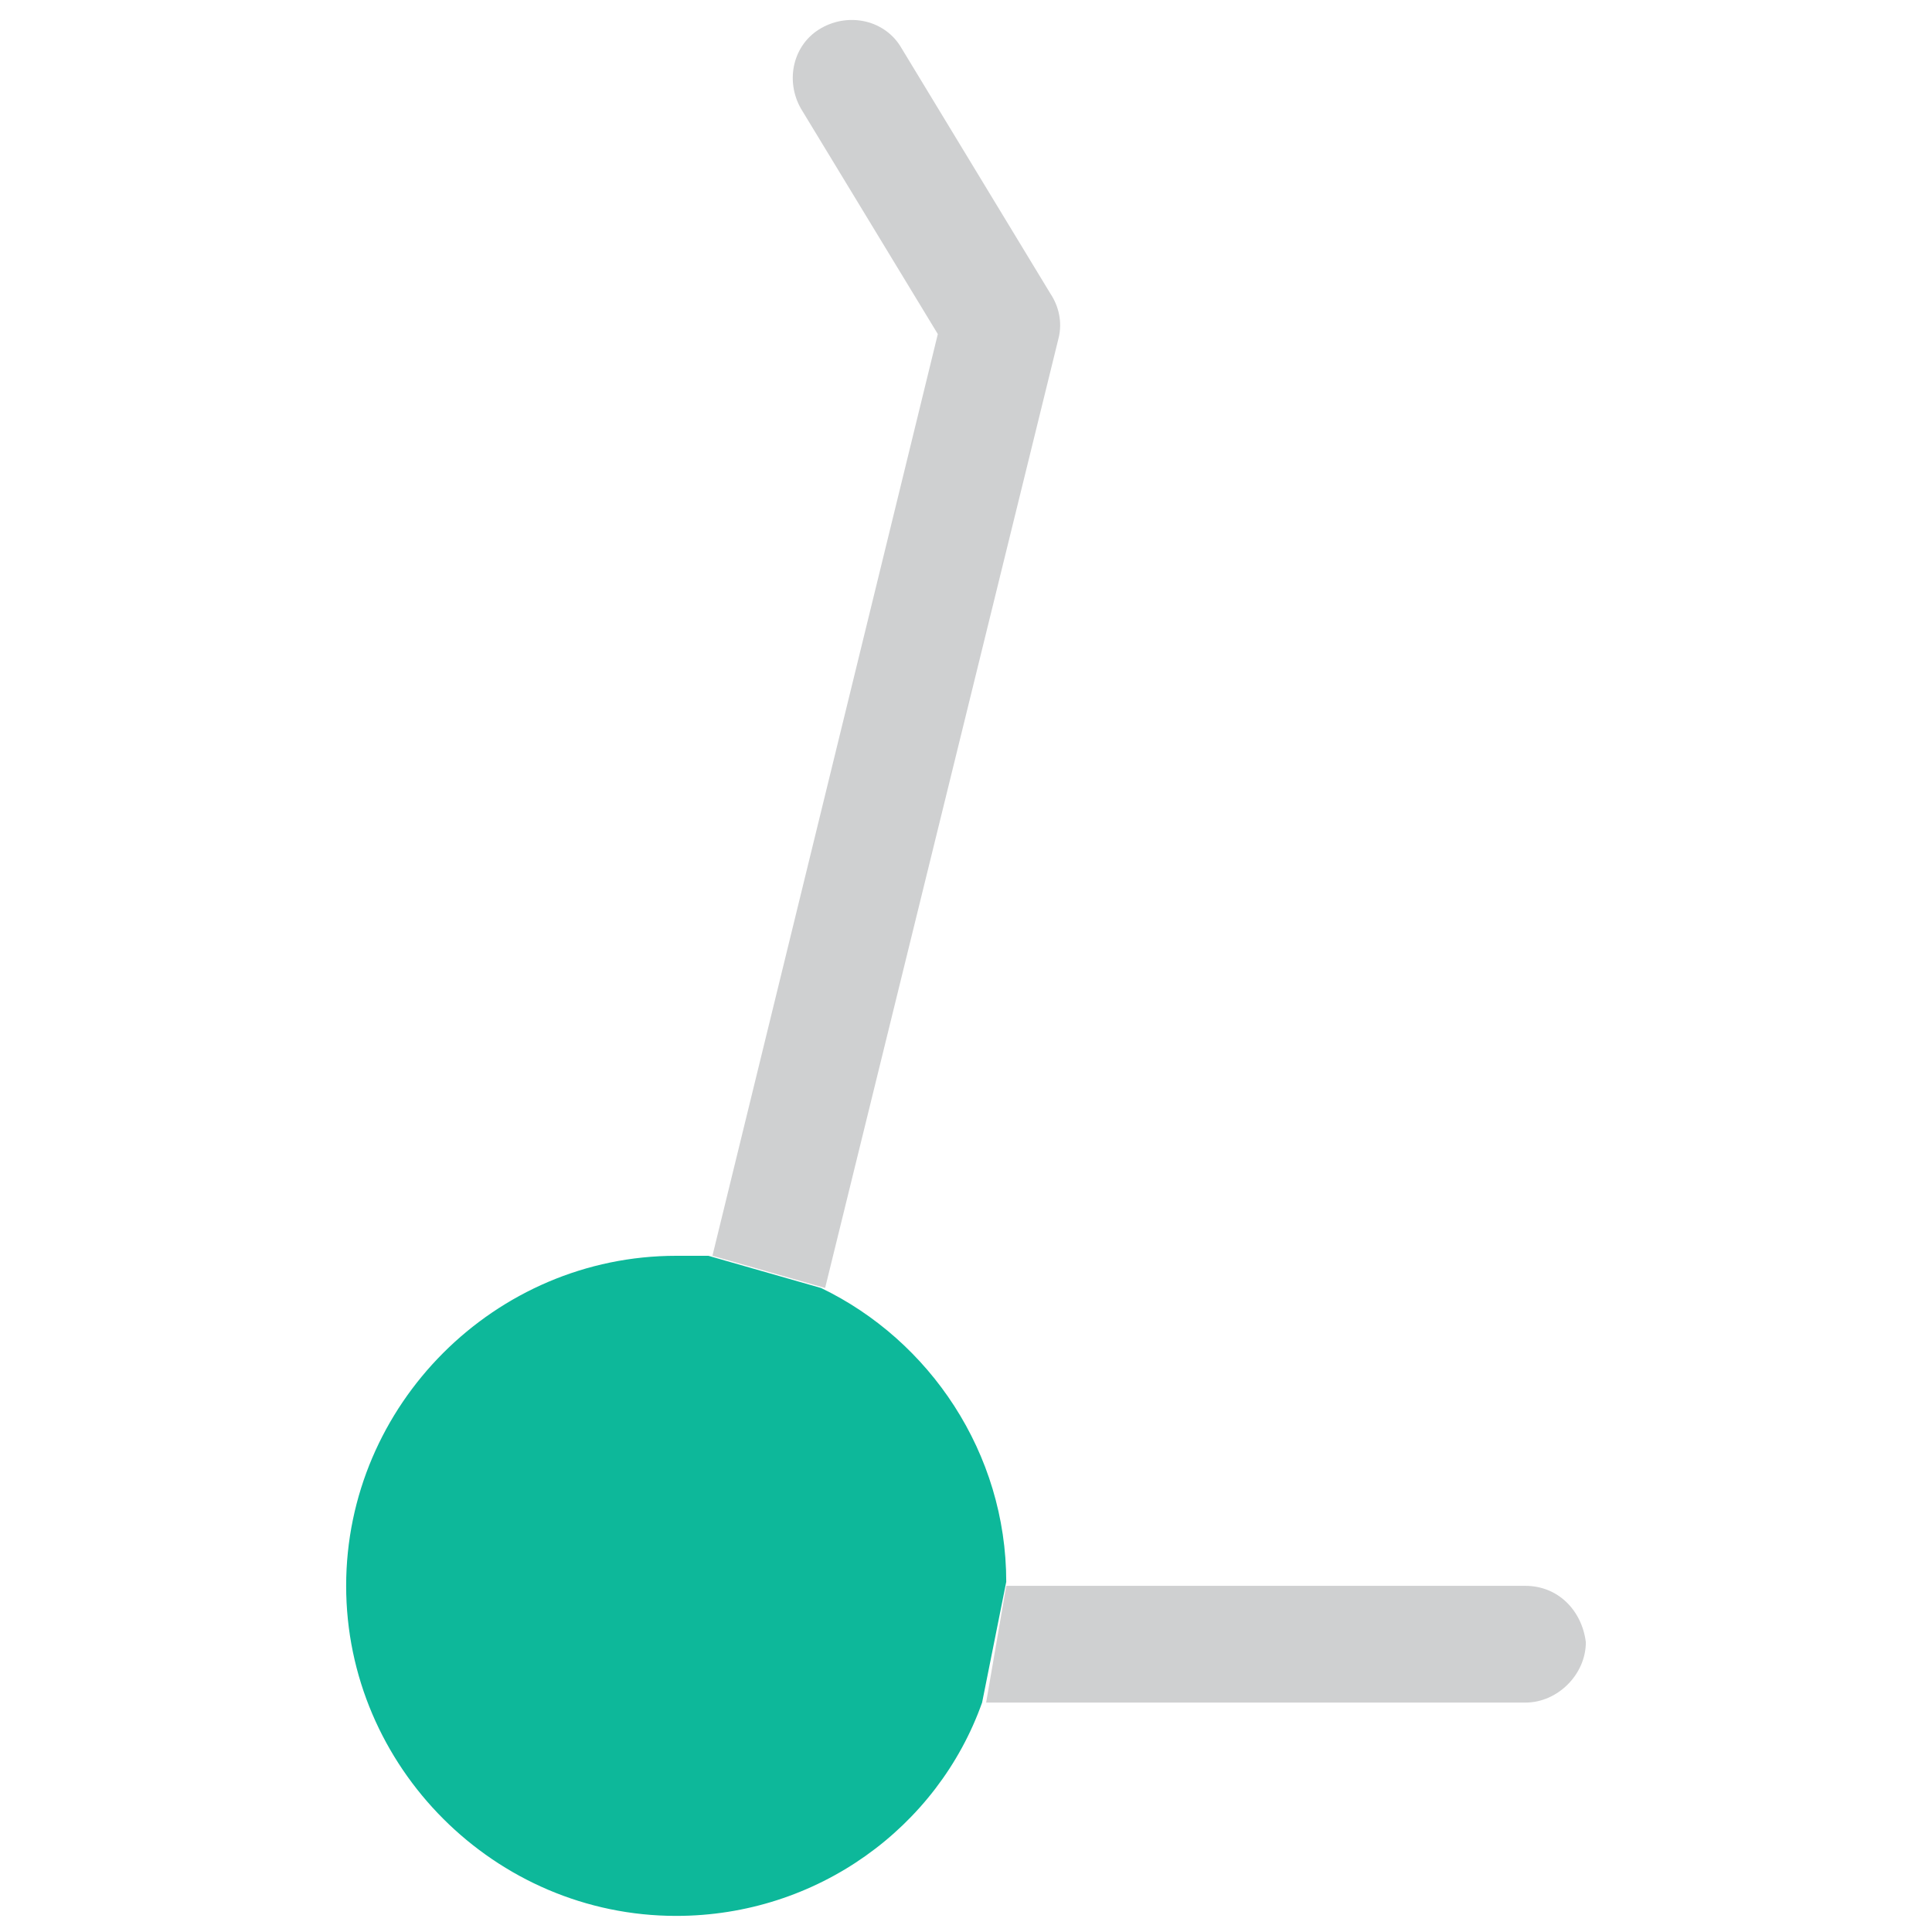 <?xml version="1.0" encoding="utf-8"?>
<!-- Generator: Adobe Illustrator 18.0.0, SVG Export Plug-In . SVG Version: 6.00 Build 0)  -->
<!DOCTYPE svg PUBLIC "-//W3C//DTD SVG 1.1//EN" "http://www.w3.org/Graphics/SVG/1.1/DTD/svg11.dtd">
<svg version="1.1" id="Layer_1" xmlns="http://www.w3.org/2000/svg" xmlns:xlink="http://www.w3.org/1999/xlink" x="0px" y="0px"
	 viewBox="0 0 48 48" enable-background="new 0 0 48 48" xml:space="preserve">
<g>
	<path fill="#CFD0D1" d="M26.3,8.4c0.1-0.4,0-0.8-0.2-1.1l-3.7-6.1c-0.4-0.7-1.3-0.9-2-0.5c-0.7,0.4-0.9,1.3-0.5,2l3.4,5.6
		l-5.6,22.9l2.8,0.8L26.3,8.4z"/>
	<path fill="#0DB89A" d="M25,39.3c0-3.2-1.9-6-4.6-7.3l-2.8-0.8c-0.3,0-0.5,0-0.8,0c-4.5,0-8.2,3.7-8.2,8.2c0,4.5,3.7,8.2,8.2,8.2
		c3.5,0,6.5-2.2,7.6-5.3L25,39.3C25,39.3,25,39.3,25,39.3z"/>
	<path fill="#CFD0D1" d="M37.9,39.4H25l-0.5,2.9c0.1,0,0.2,0,0.4,0h13c0.8,0,1.5-0.7,1.5-1.5C39.3,40,38.7,39.4,37.9,39.4z"/>
</g>
</svg>
